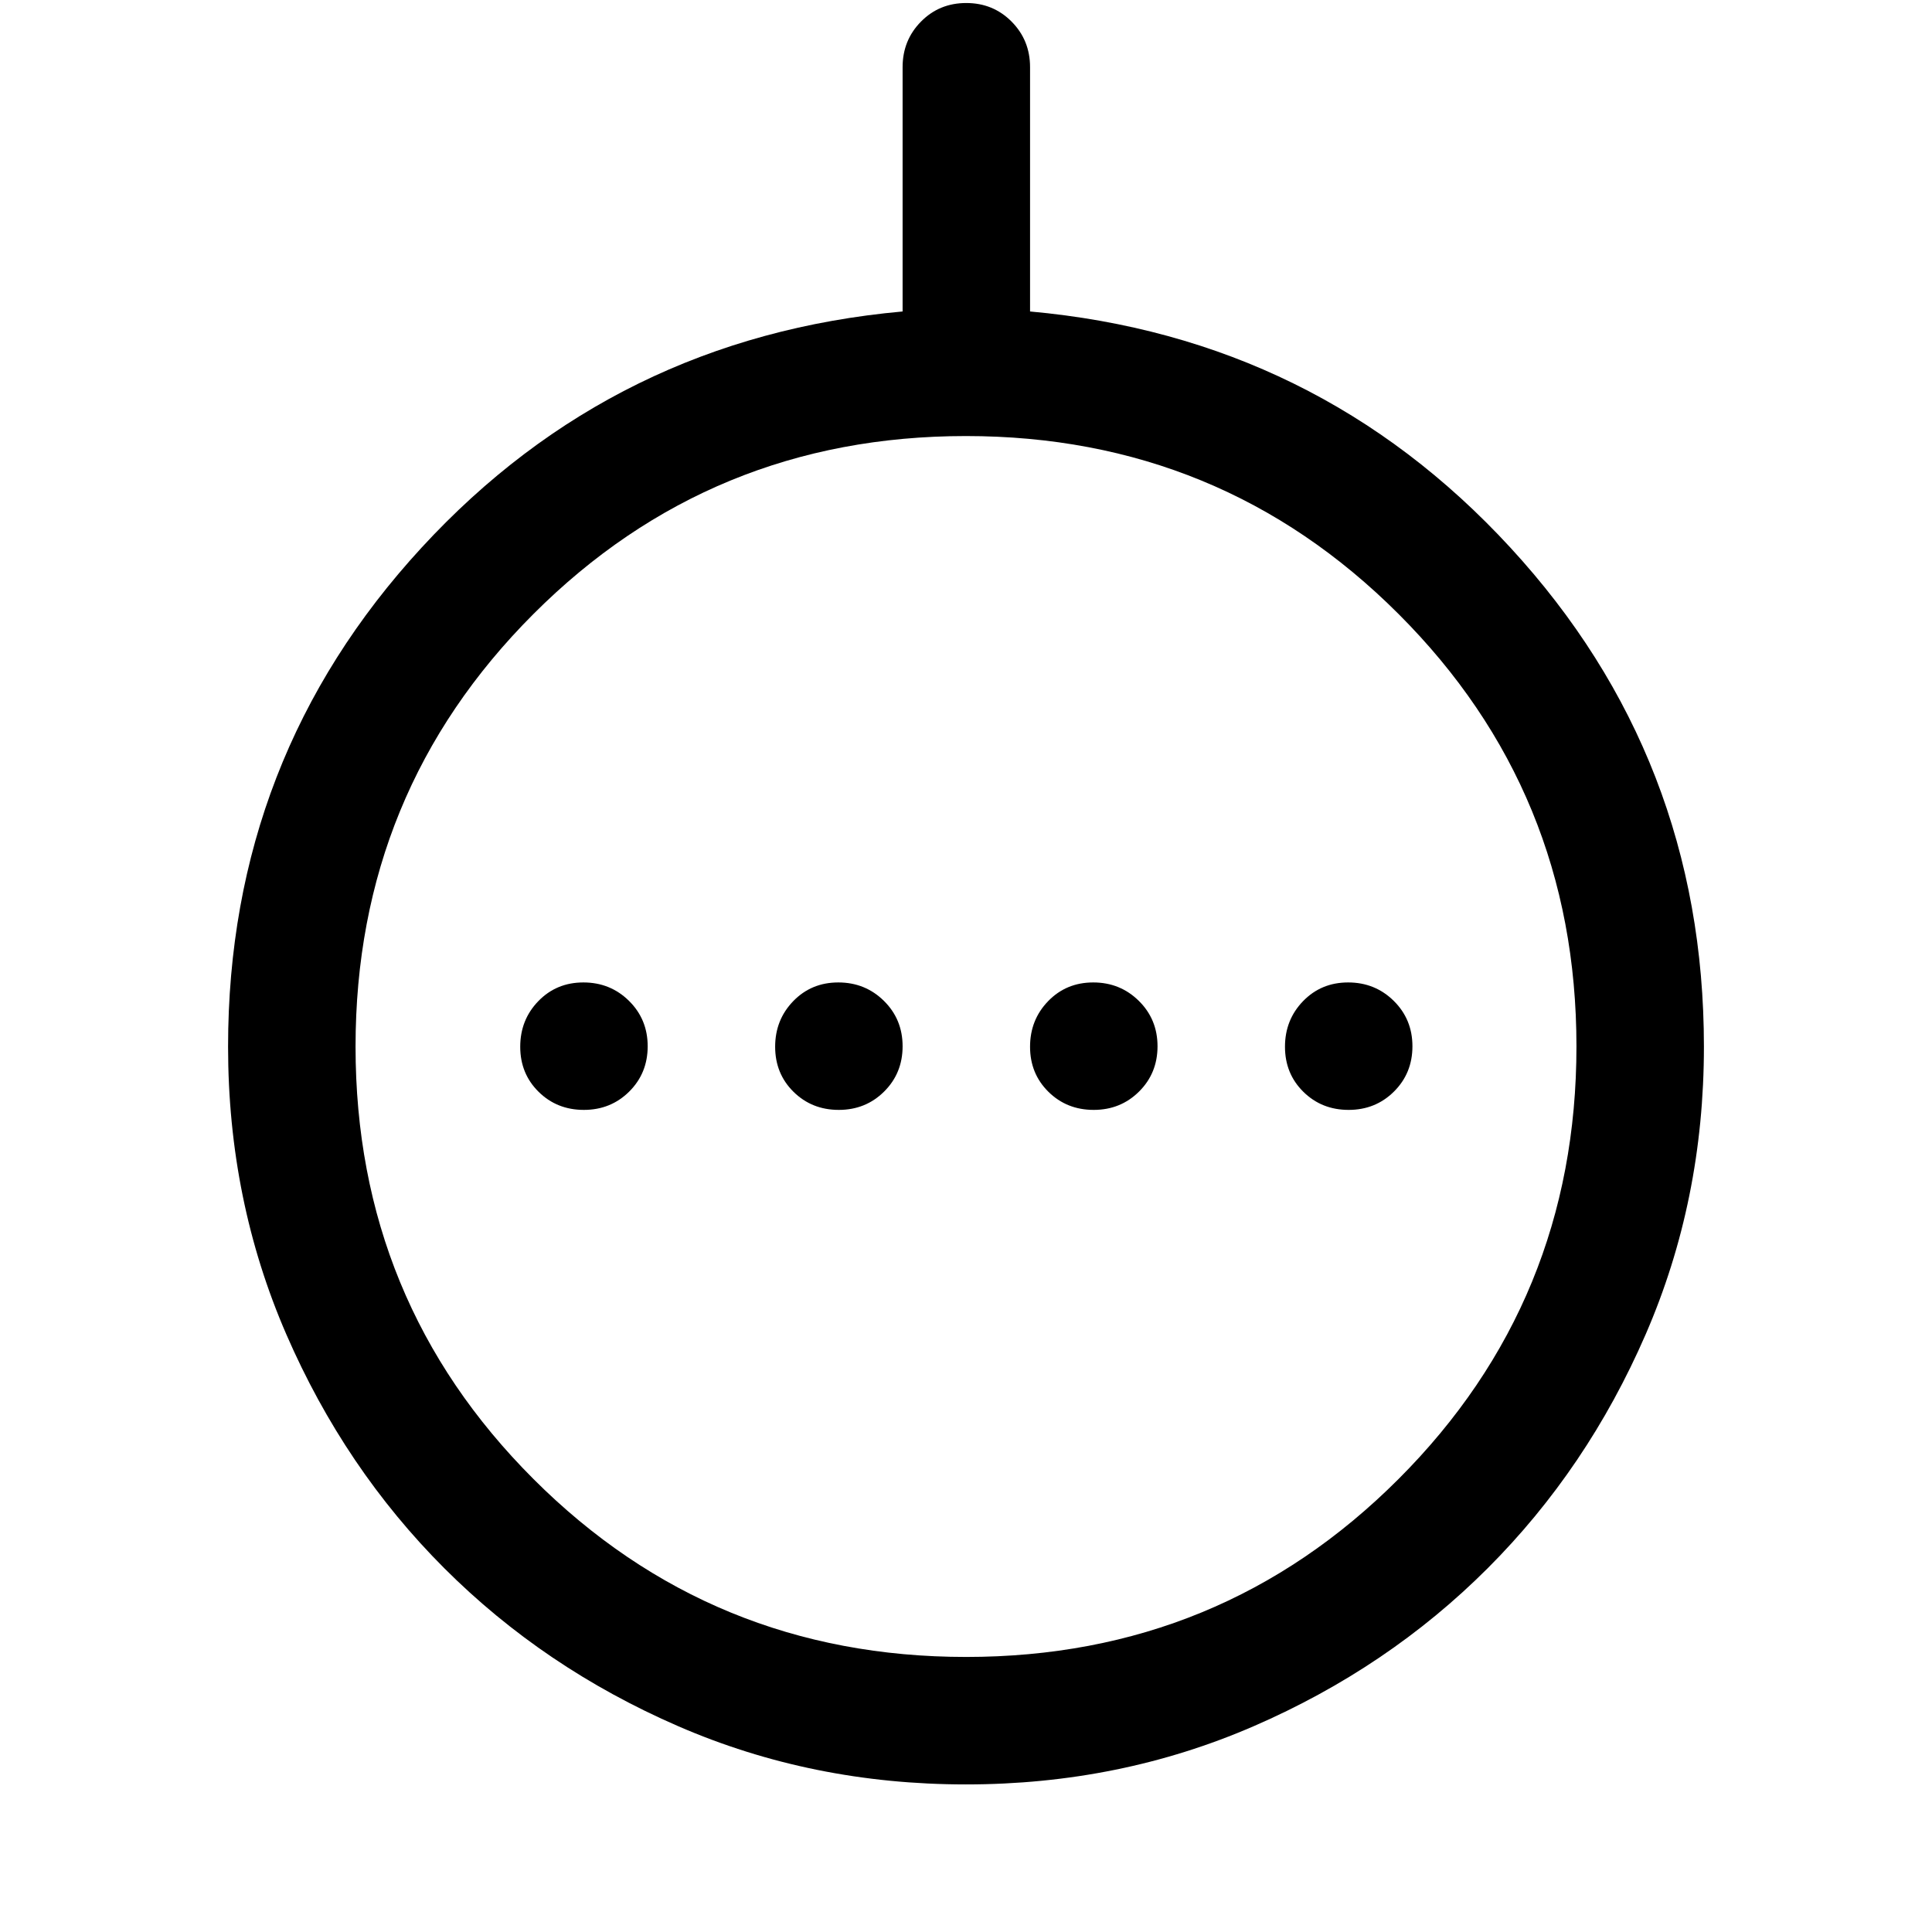 <svg xmlns="http://www.w3.org/2000/svg" height="40" viewBox="0 -960 960 960" width="40"><path d="M290.12-408.5q13.38 0 22.55-9.12 9.16-9.11 9.16-22.5 0-13.38-9.28-22.55-9.28-9.16-22.67-9.16-13.38 0-22.38 9.28-9 9.28-9 22.67 0 13.38 9.12 22.38 9.11 9 22.5 9Zm126.66 0q13.39 0 22.55-9.12 9.17-9.11 9.17-22.5 0-13.38-9.28-22.55-9.29-9.16-22.67-9.16-13.38 0-22.38 9.28-9 9.28-9 22.67 0 13.38 9.11 22.38 9.12 9 22.5 9Zm126.67 0q13.38 0 22.55-9.12 9.17-9.11 9.17-22.5 0-13.38-9.29-22.55-9.28-9.16-22.66-9.16-13.39 0-22.39 9.28t-9 22.67q0 13.38 9.12 22.38 9.12 9 22.5 9Zm126.67 0q13.38 0 22.55-9.12 9.16-9.11 9.16-22.5 0-13.38-9.28-22.55-9.28-9.16-22.67-9.16-13.38 0-22.38 9.28-9 9.28-9 22.67 0 13.38 9.12 22.38 9.11 9 22.5 9ZM479.95-73.33q-76.37 0-143.02-28.96t-116.17-78.47q-49.51-49.52-78.47-116.17t-28.96-142.96q0-143.57 96.17-248.01 96.17-104.43 239-117.33v-121.4q0-13.37 9.12-22.62 9.11-9.25 22.5-9.25 13.38 0 22.55 9.25 9.16 9.25 9.16 22.62v121.4q142.5 12.9 238.67 117.33 96.17 104.44 96.17 248.01 0 76.31-28.96 142.96t-78.47 116.17q-49.52 49.51-116.22 78.47-66.69 28.96-143.07 28.96Zm.11-63.34q126.51 0 214.89-88.44 88.38-88.44 88.38-214.95 0-126.51-88.44-214.89-88.44-88.38-214.95-88.38-126.51 0-214.89 88.44-88.38 88.44-88.38 214.95 0 126.51 88.44 214.89 88.44 88.38 214.95 88.38ZM480-440Z"/></svg>